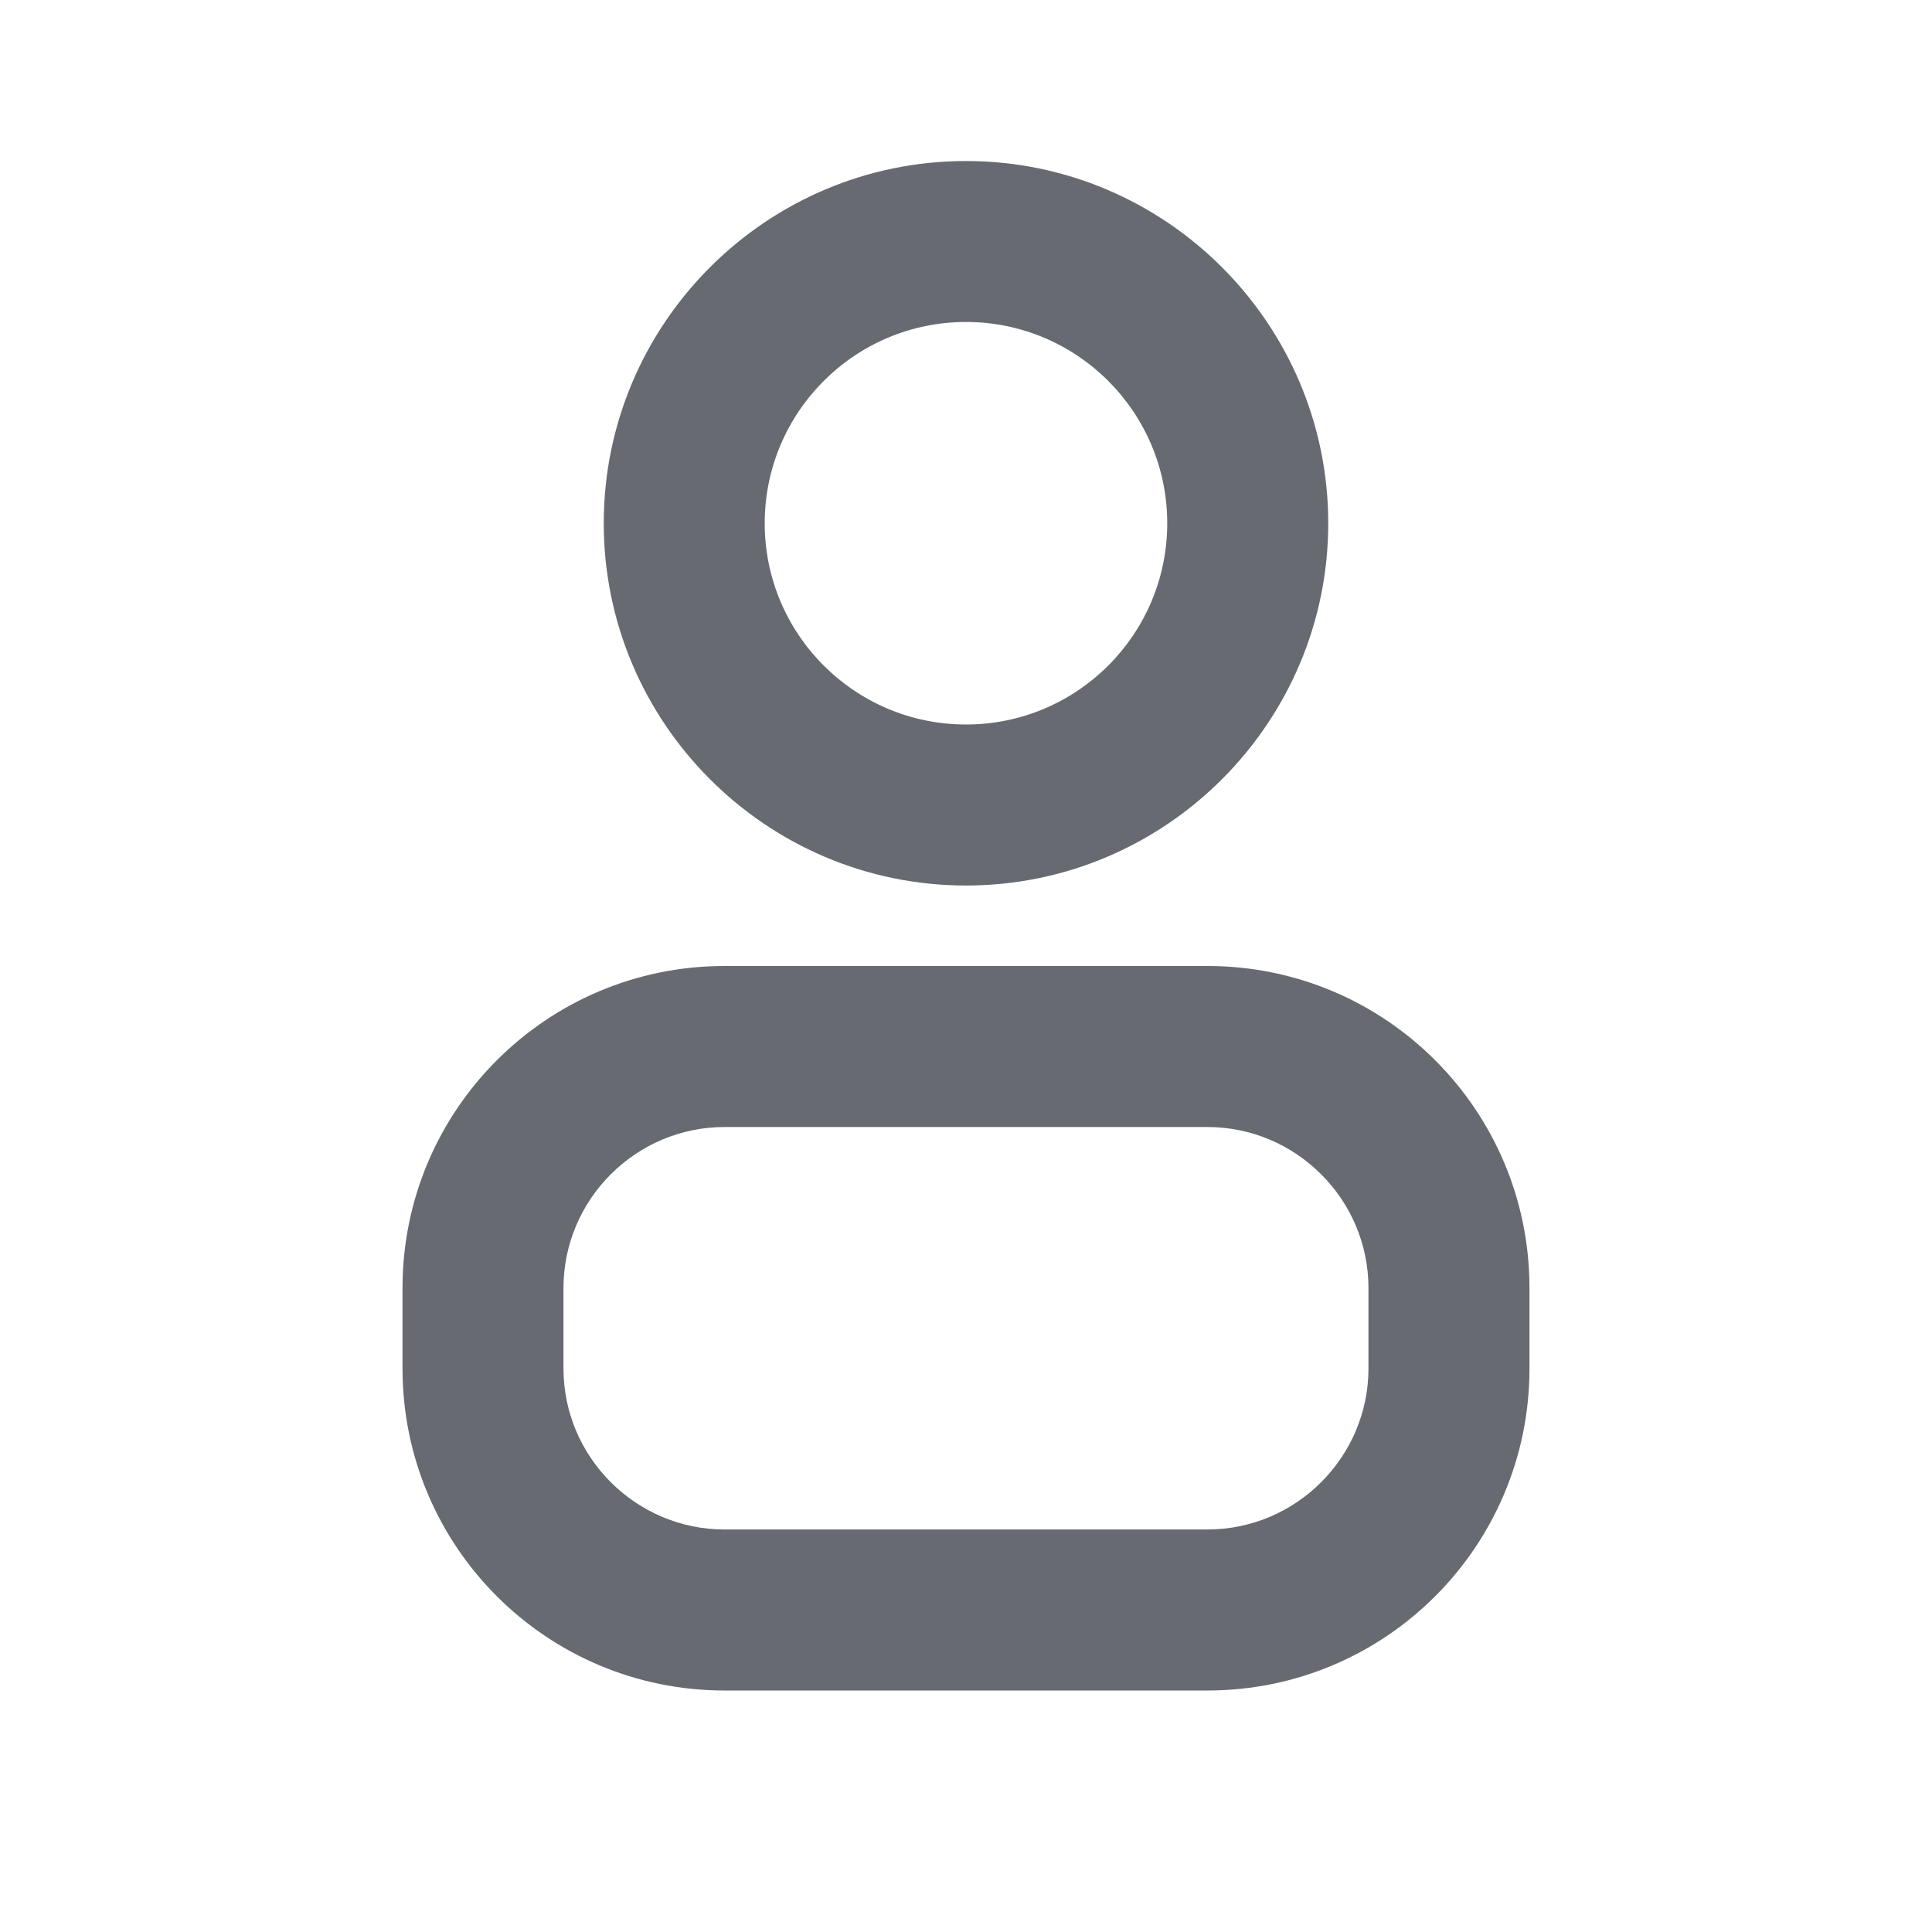 <svg width="32" height="32" viewBox="0 0 32 32" fill="none" xmlns="http://www.w3.org/2000/svg">
<path d="M16 14.667C19.306 14.667 22 11.973 22 8.667C22 5.36 19.306 2.667 16 2.667C12.693 2.667 10 5.36 10 8.667C10 11.973 12.693 14.667 16 14.667ZM16 5.333C17.84 5.333 19.333 6.827 19.333 8.667C19.333 10.507 17.84 12 16 12C14.16 12 12.666 10.507 12.666 8.667C12.666 6.827 14.16 5.333 16 5.333Z" fill="#676A71"/>
<path d="M20 16H12C9.053 16 6.667 18.387 6.667 21.333V22.667C6.667 25.613 9.053 28 12 28H20C22.947 28 25.333 25.613 25.333 22.667V21.333C25.333 18.387 22.947 16 20 16ZM22.666 22.667C22.666 24.133 21.466 25.333 20 25.333H12C10.533 25.333 9.333 24.133 9.333 22.667V21.333C9.333 19.867 10.533 18.667 12 18.667H20C21.466 18.667 22.666 19.867 22.666 21.333V22.667Z" fill="#676A71"/>
</svg>

